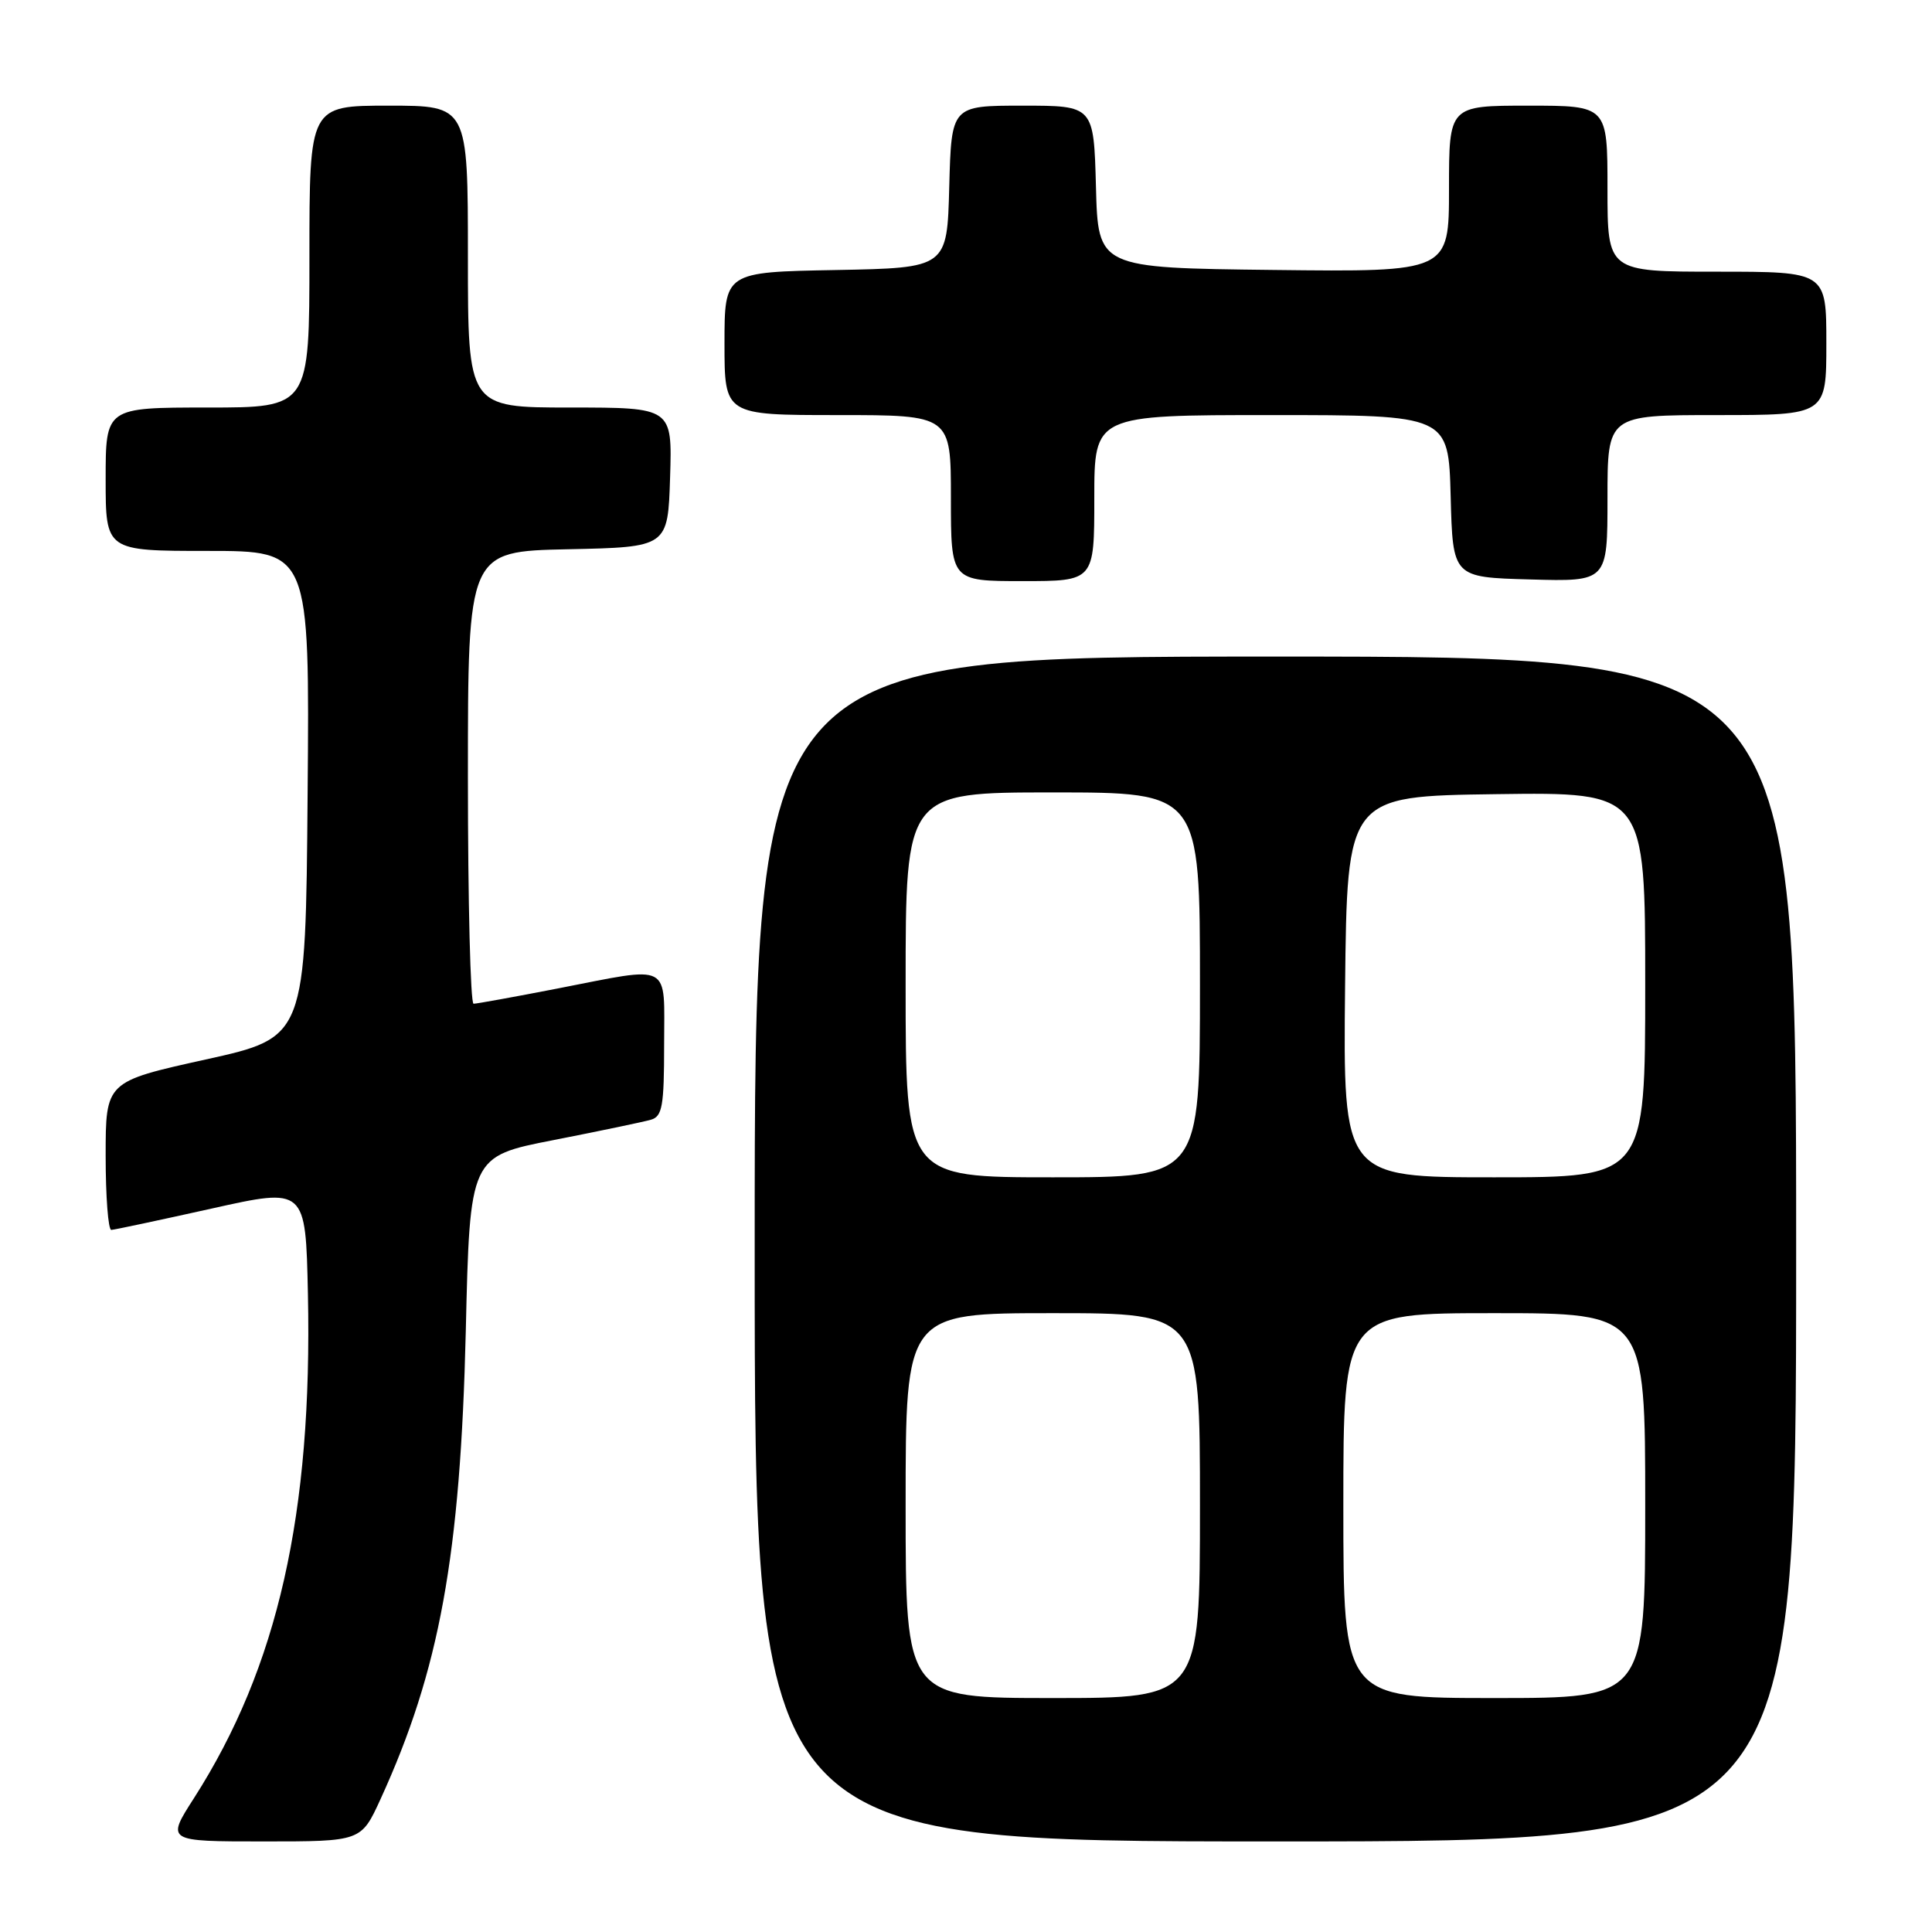 <?xml version="1.0" encoding="UTF-8" standalone="no"?>
<!DOCTYPE svg PUBLIC "-//W3C//DTD SVG 1.1//EN" "http://www.w3.org/Graphics/SVG/1.1/DTD/svg11.dtd" >
<svg xmlns="http://www.w3.org/2000/svg" xmlns:xlink="http://www.w3.org/1999/xlink" version="1.1" viewBox="0 0 256 256">
 <g >
 <path fill="currentColor"
d=" M 50.41 238.42 C 58.25 221.29 61.01 206.14 61.72 176.36 C 62.26 153.23 62.26 153.23 73.38 151.06 C 79.50 149.86 85.29 148.65 86.25 148.37 C 87.76 147.94 88.00 146.56 88.00 138.43 C 88.00 127.37 89.21 128.00 73.79 131.00 C 68.13 132.10 63.16 133.00 62.75 133.00 C 62.34 133.00 62.00 119.51 62.00 103.03 C 62.00 73.06 62.00 73.06 75.25 72.78 C 88.50 72.50 88.50 72.50 88.79 63.25 C 89.08 54.00 89.08 54.00 75.54 54.00 C 62.00 54.00 62.00 54.00 62.00 34.00 C 62.00 14.00 62.00 14.00 51.50 14.00 C 41.00 14.00 41.00 14.00 41.00 34.00 C 41.00 54.00 41.00 54.00 27.50 54.00 C 14.00 54.00 14.00 54.00 14.00 63.50 C 14.00 73.00 14.00 73.00 27.51 73.00 C 41.03 73.00 41.03 73.00 40.76 105.23 C 40.50 137.46 40.50 137.46 27.25 140.39 C 14.00 143.32 14.00 143.32 14.00 153.16 C 14.00 158.57 14.34 162.99 14.75 162.97 C 15.16 162.95 21.12 161.68 28.00 160.15 C 40.50 157.36 40.50 157.36 40.80 171.43 C 41.41 200.57 36.82 220.89 25.71 238.25 C 22.02 244.00 22.02 244.00 34.94 244.00 C 47.85 244.00 47.85 244.00 50.41 238.42 Z  M 238.00 165.50 C 238.00 87.00 238.00 87.00 169.00 87.00 C 100.00 87.00 100.00 87.00 100.00 165.50 C 100.00 244.00 100.00 244.00 169.00 244.00 C 238.00 244.00 238.00 244.00 238.00 165.50 Z  M 145.00 66.00 C 145.00 55.00 145.00 55.00 168.47 55.00 C 191.93 55.00 191.93 55.00 192.22 65.75 C 192.50 76.50 192.50 76.50 202.75 76.78 C 213.00 77.07 213.00 77.07 213.00 66.03 C 213.00 55.00 213.00 55.00 227.50 55.00 C 242.00 55.00 242.00 55.00 242.00 45.50 C 242.00 36.00 242.00 36.00 227.50 36.00 C 213.00 36.00 213.00 36.00 213.00 25.00 C 213.00 14.00 213.00 14.00 202.50 14.00 C 192.00 14.00 192.00 14.00 192.00 25.02 C 192.00 36.04 192.00 36.04 168.75 35.77 C 145.50 35.50 145.50 35.50 145.22 24.75 C 144.93 14.00 144.93 14.00 135.50 14.00 C 126.07 14.00 126.07 14.00 125.78 24.75 C 125.50 35.50 125.50 35.50 110.75 35.78 C 96.00 36.05 96.00 36.05 96.00 45.53 C 96.00 55.00 96.00 55.00 111.00 55.00 C 126.00 55.00 126.00 55.00 126.00 66.00 C 126.00 77.00 126.00 77.00 135.50 77.00 C 145.00 77.00 145.00 77.00 145.00 66.00 Z  M 120.00 199.50 C 120.00 174.00 120.00 174.00 139.50 174.00 C 159.00 174.00 159.00 174.00 159.00 199.50 C 159.00 225.00 159.00 225.00 139.50 225.00 C 120.00 225.00 120.00 225.00 120.00 199.50 Z  M 178.00 199.50 C 178.00 174.00 178.00 174.00 198.00 174.00 C 218.00 174.00 218.00 174.00 218.00 199.50 C 218.00 225.00 218.00 225.00 198.00 225.00 C 178.00 225.00 178.00 225.00 178.00 199.50 Z  M 120.00 130.50 C 120.00 105.00 120.00 105.00 139.50 105.00 C 159.00 105.00 159.00 105.00 159.00 130.50 C 159.00 156.00 159.00 156.00 139.50 156.00 C 120.00 156.00 120.00 156.00 120.00 130.50 Z  M 178.23 130.75 C 178.50 105.50 178.50 105.50 198.25 105.23 C 218.00 104.96 218.00 104.96 218.00 130.48 C 218.00 156.00 218.00 156.00 197.98 156.00 C 177.97 156.00 177.97 156.00 178.23 130.75 Z "/>
</g>
</svg>